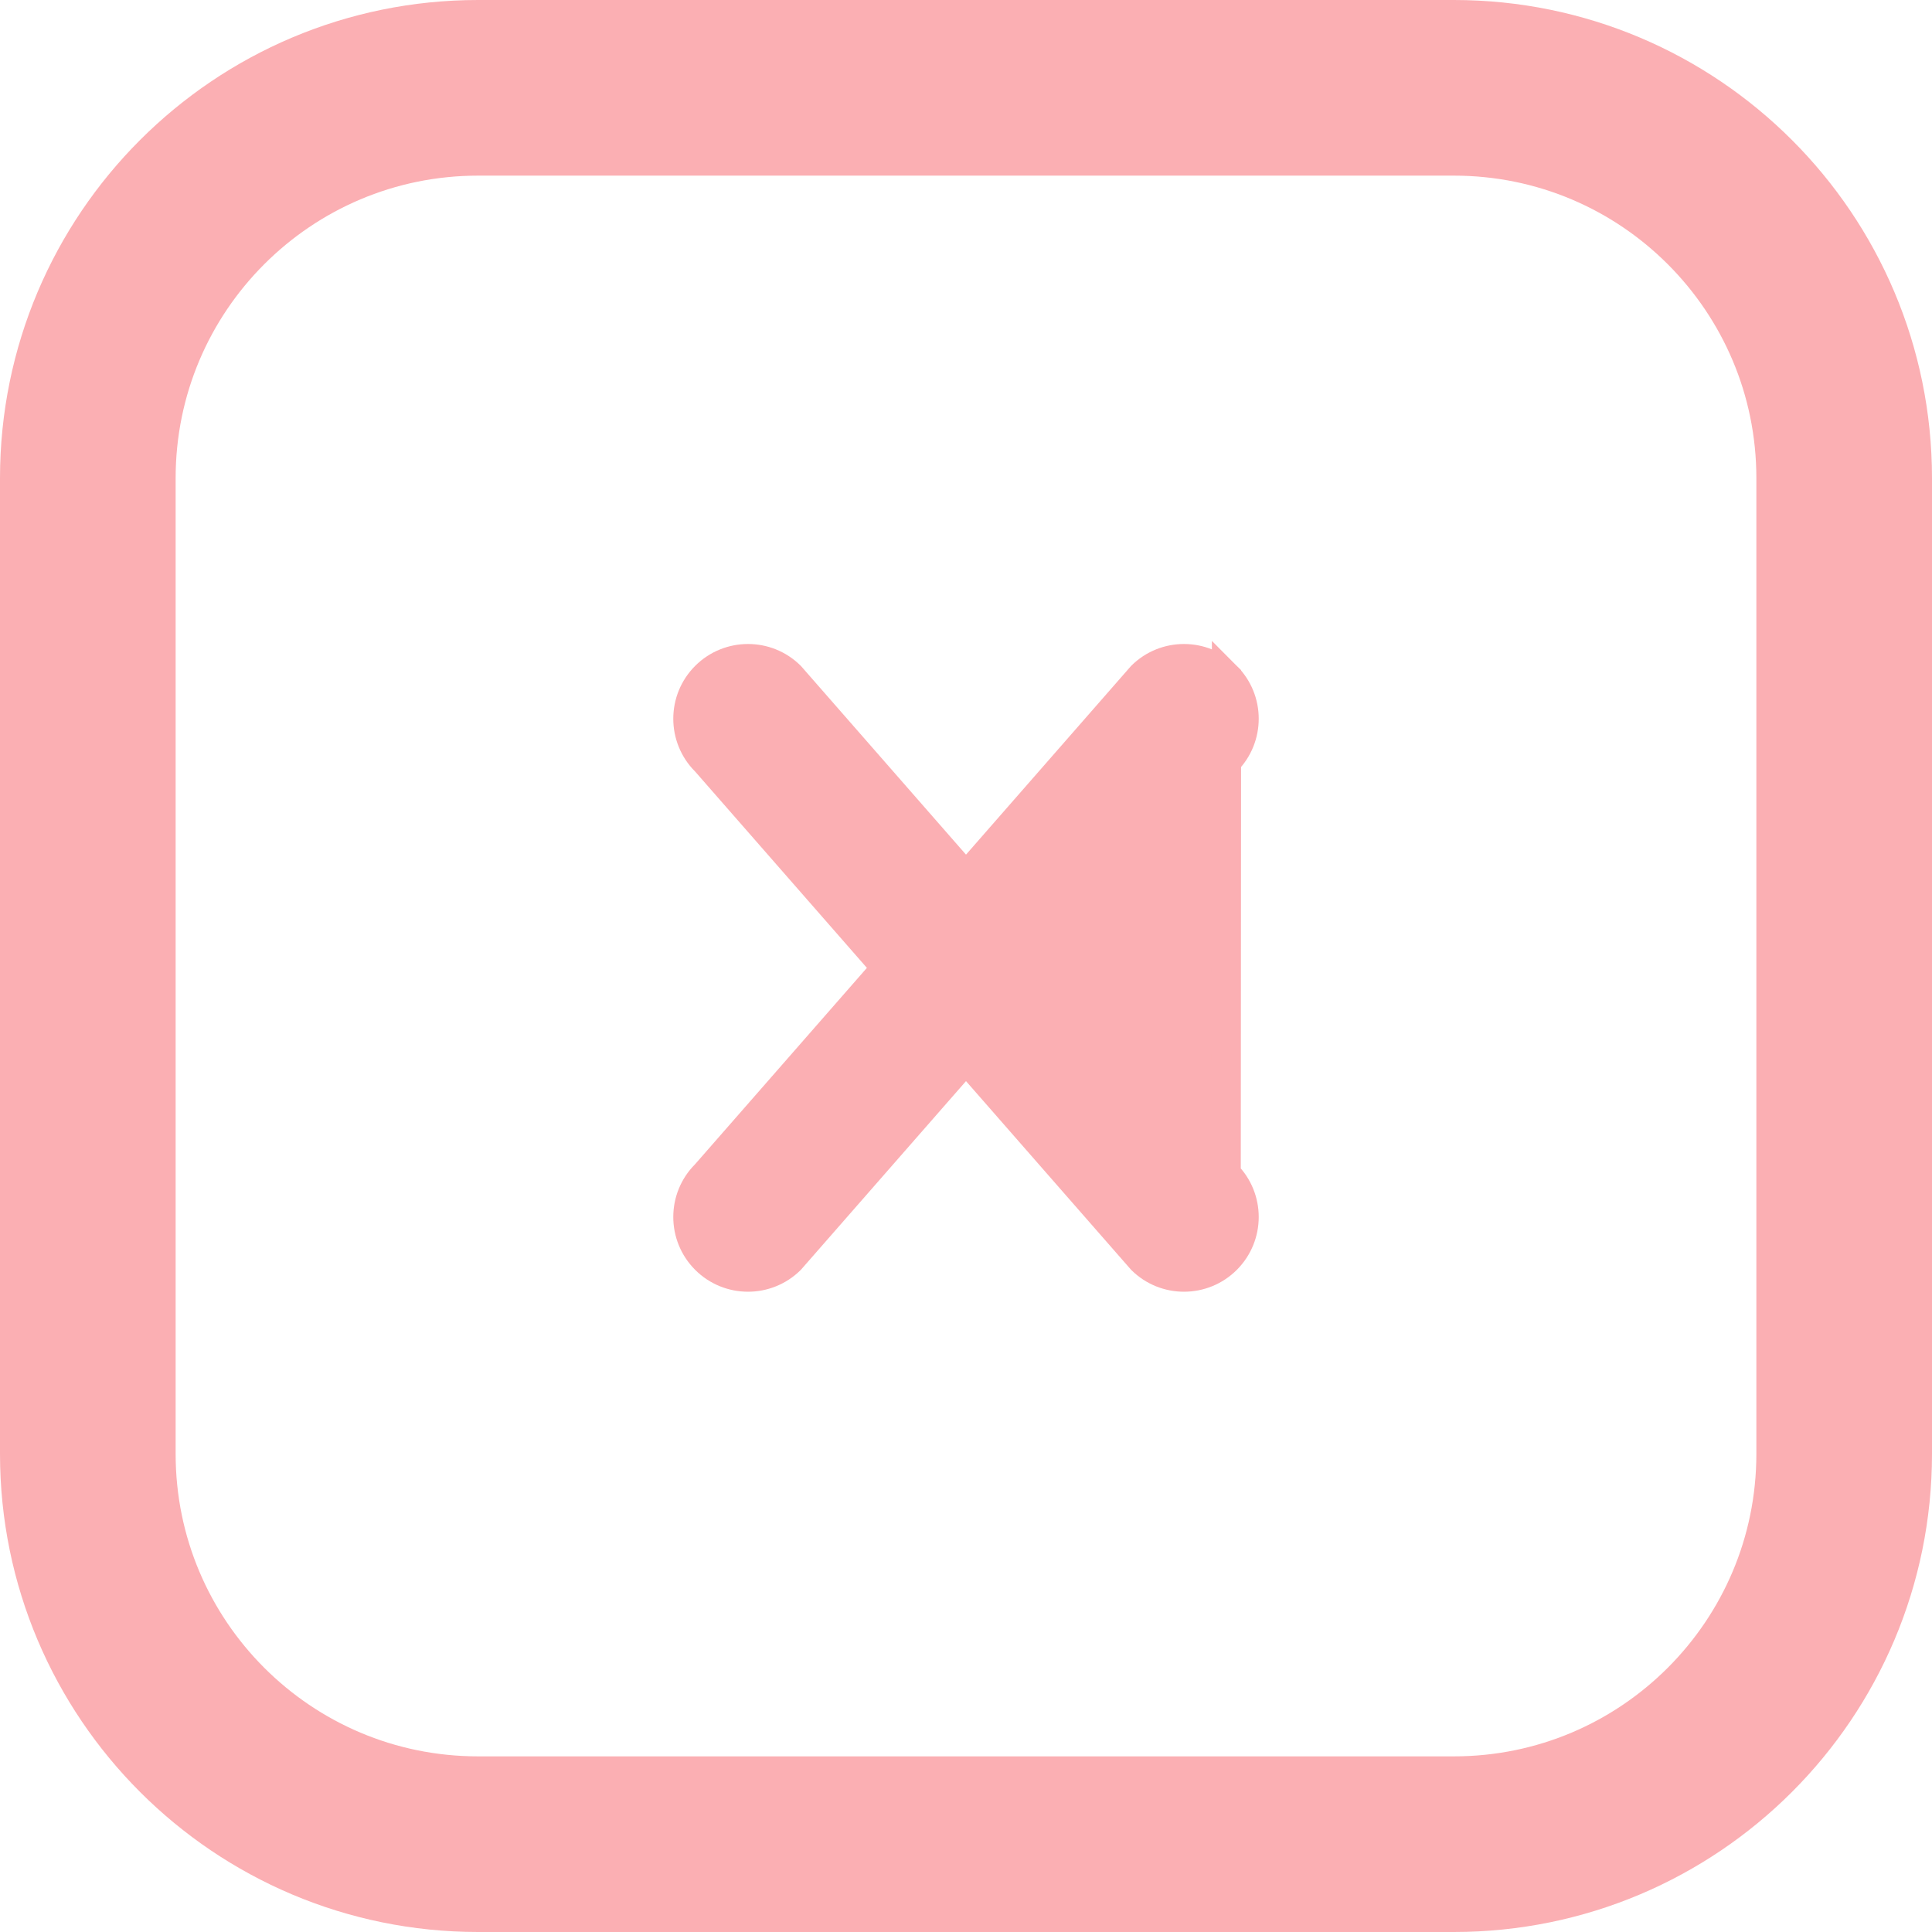 <svg width="66" height="66" viewBox="0 0 66 66" fill="none" xmlns="http://www.w3.org/2000/svg">
<path d="M49.667 3H16.333C8.97 3 3 8.97 3 16.333V49.667C3 57.031 8.97 63 16.333 63H49.667C57.031 63 63 57.031 63 49.667V16.333C63 8.97 57.031 3 49.667 3Z" stroke="#FBAFB3" stroke-width="6" stroke-linecap="round" stroke-linejoin="round"/>
<path d="M41.887 40.111L41.876 40.098L36.009 33.393L35.721 33.064L36.009 32.735L41.876 26.029L41.887 26.017L41.899 26.005C42.7 25.203 42.7 23.903 41.899 23.101L41.887 40.111ZM41.887 40.111L41.899 40.123C42.7 40.924 42.7 42.224 41.899 43.026C41.101 43.824 39.809 43.828 39.006 43.037L33.376 36.603L33 36.173L32.624 36.603L26.994 43.037C26.191 43.828 24.899 43.824 24.101 43.026C23.3 42.224 23.3 40.924 24.101 40.123L24.113 40.111L24.124 40.098L29.991 33.393L30.279 33.064L29.991 32.735L24.124 26.029L24.113 26.017L24.101 26.005C23.3 25.203 23.3 23.903 24.101 23.101C24.9 22.303 26.192 22.3 26.994 23.09L32.624 29.525L33 29.955L33.376 29.525L39.006 23.09C39.808 22.3 41.1 22.303 41.899 23.101L41.887 40.111Z" fill="#FBAFB3" stroke="#FBAFB3"/>
</svg>
